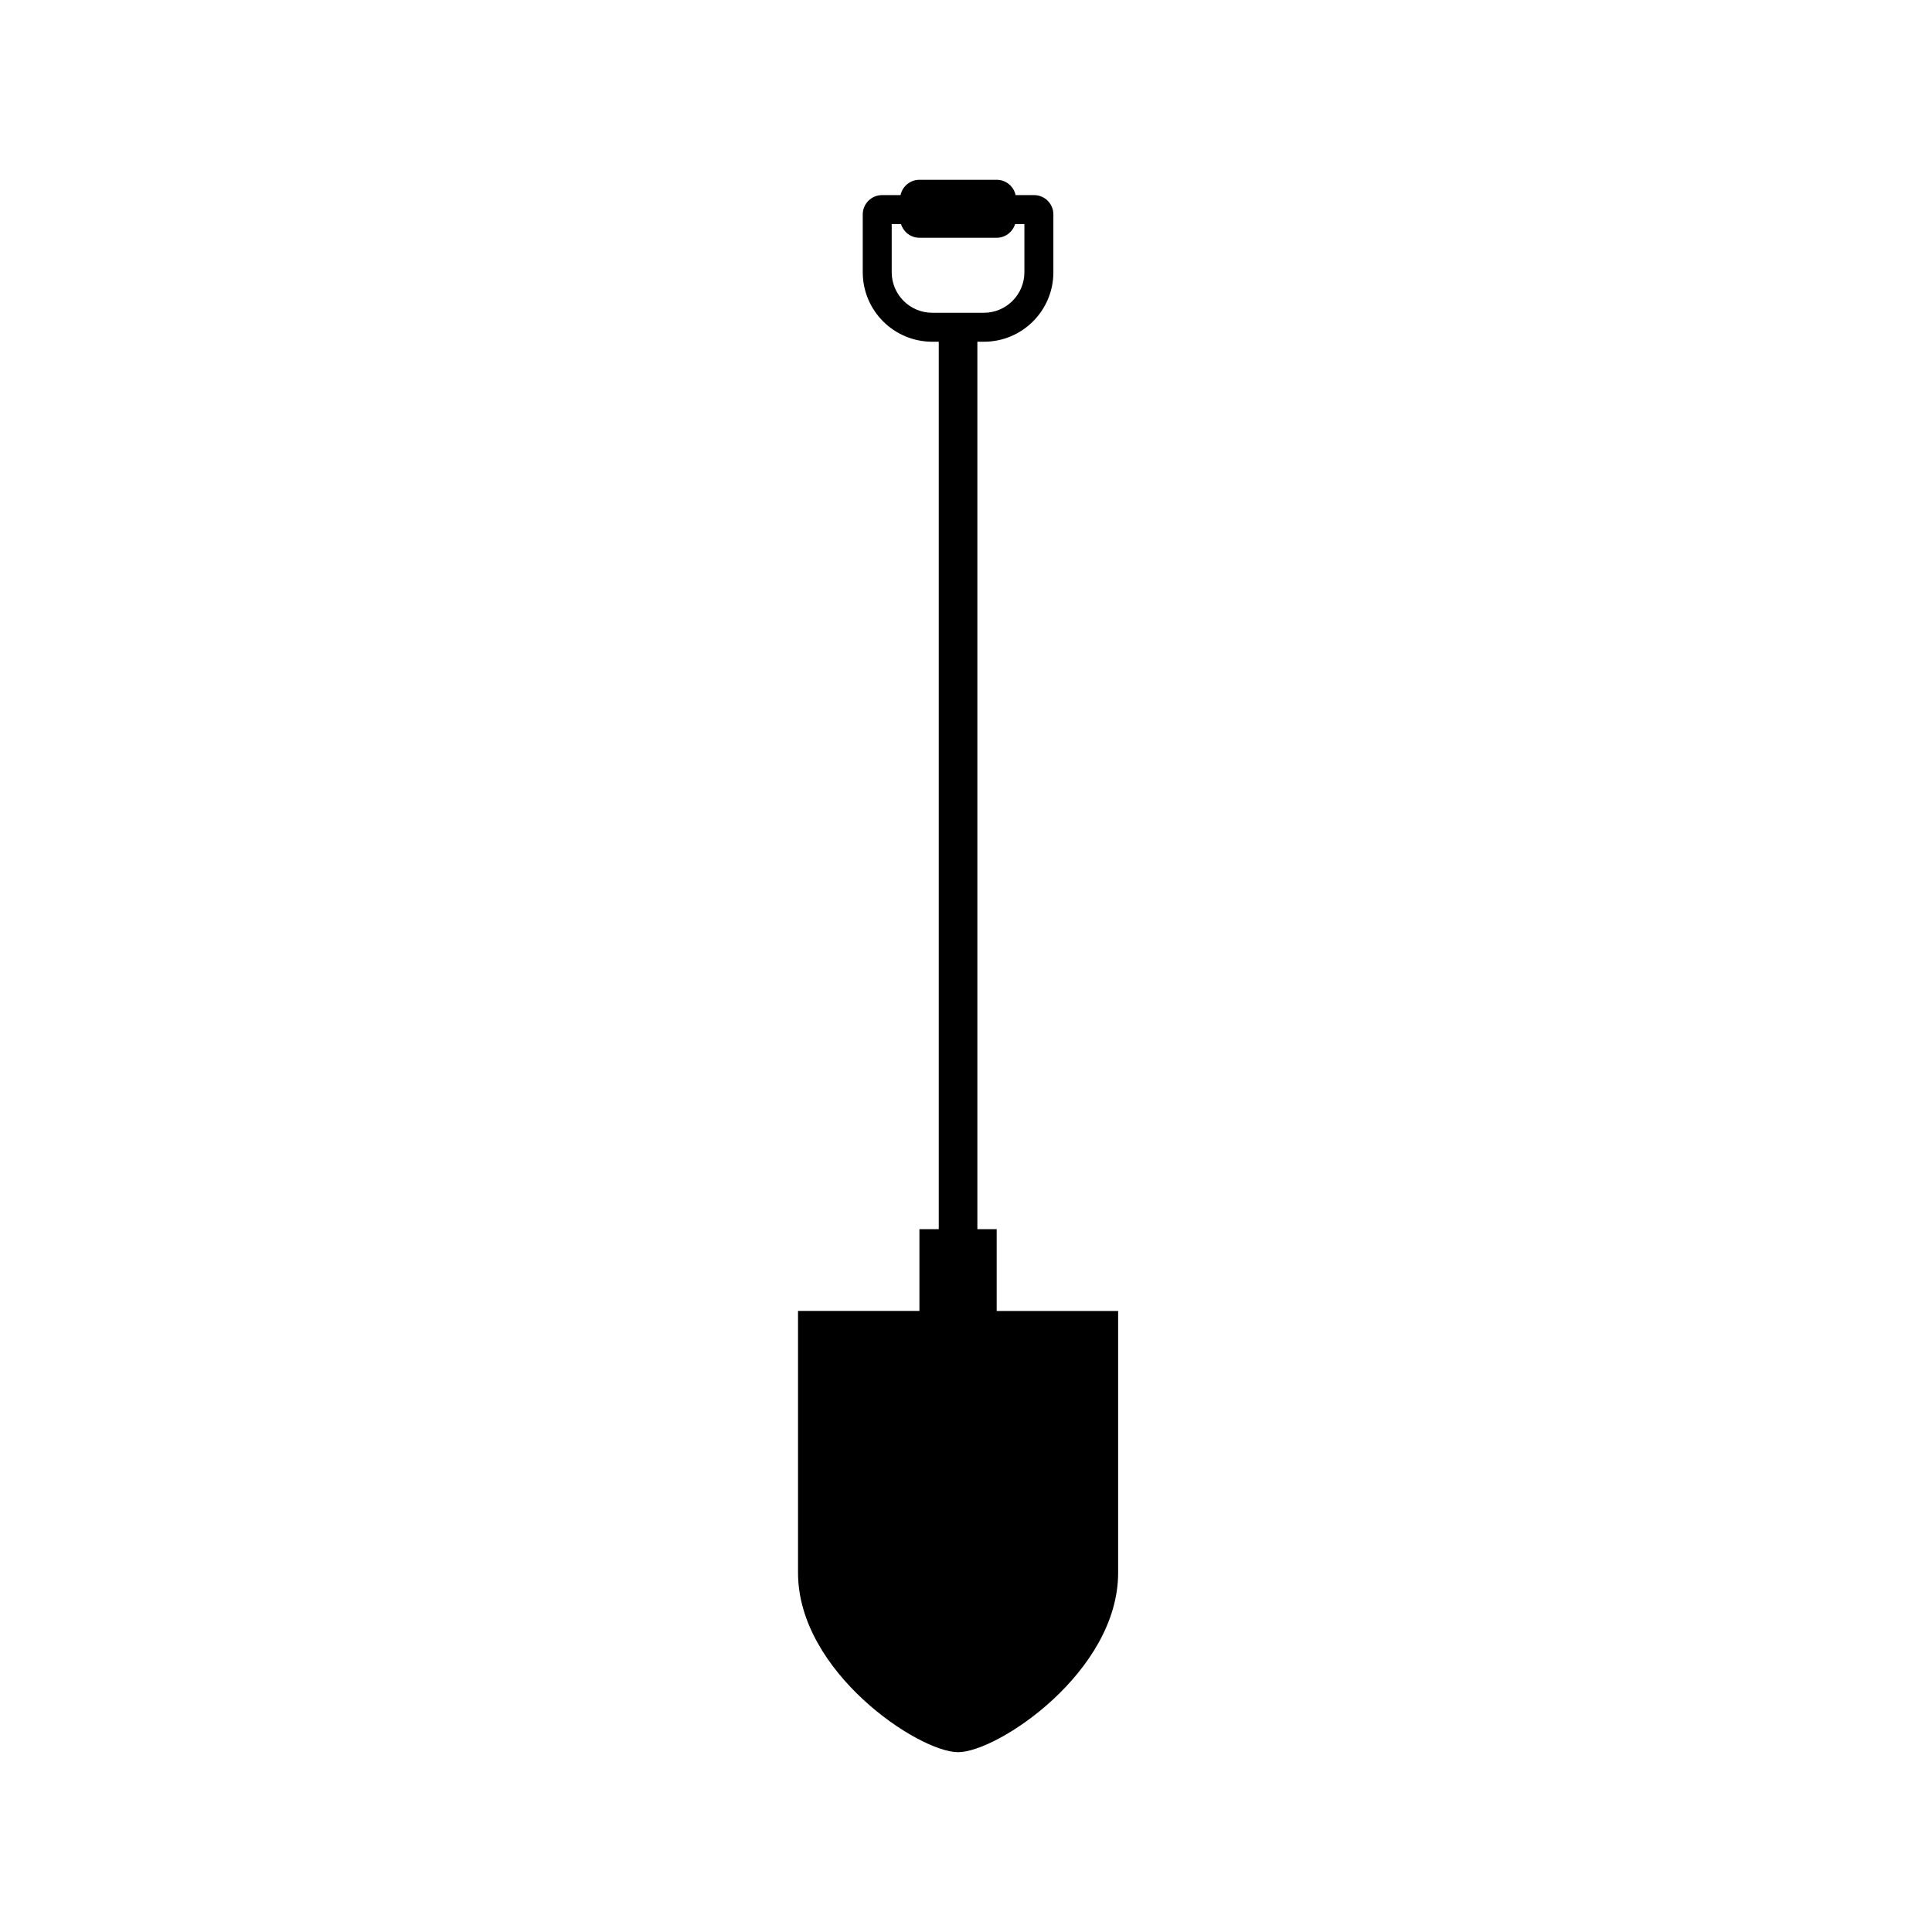 <svg xmlns="http://www.w3.org/2000/svg" xmlns:xlink="http://www.w3.org/1999/xlink" version="1.1" id="Shovel" x="0px" y="0px" width="100.0px" height="100px" viewBox="0 0 141.732 141.732" enable-background="new 0 0 141.732 141.732" xml:space="preserve">
<path d="M73.117,96.172v-6h-1.417V25.07h0.479c2.815,0,5.097-2.282,5.097-5.098v0v0V15.73c0-0.783-0.635-1.417-1.417-1.417h-1.354  c-0.136-0.641-0.704-1.123-1.386-1.123h-5.669c-0.683,0-1.251,0.482-1.386,1.123h-1.355c-0.782,0-1.417,0.635-1.417,1.417v4.241v0v0  c0,2.815,2.282,5.098,5.098,5.098h0.478v65.102h-1.418v6h-8.906v13.416v2.897v2.897c0,7.268,8.851,13.159,11.741,13.159  c2.892,0,11.742-5.892,11.742-13.159v-2.897v-2.897V96.172H73.117z M65.416,19.973v-3.534H66.1c0.178,0.579,0.711,1.003,1.349,1.003  h5.669c0.638,0,1.17-0.424,1.349-1.003h0.683v3.533c0,1.639-1.333,2.973-2.971,2.973h-3.79  C66.749,22.944,65.416,21.611,65.416,19.973z"/>
</svg>
